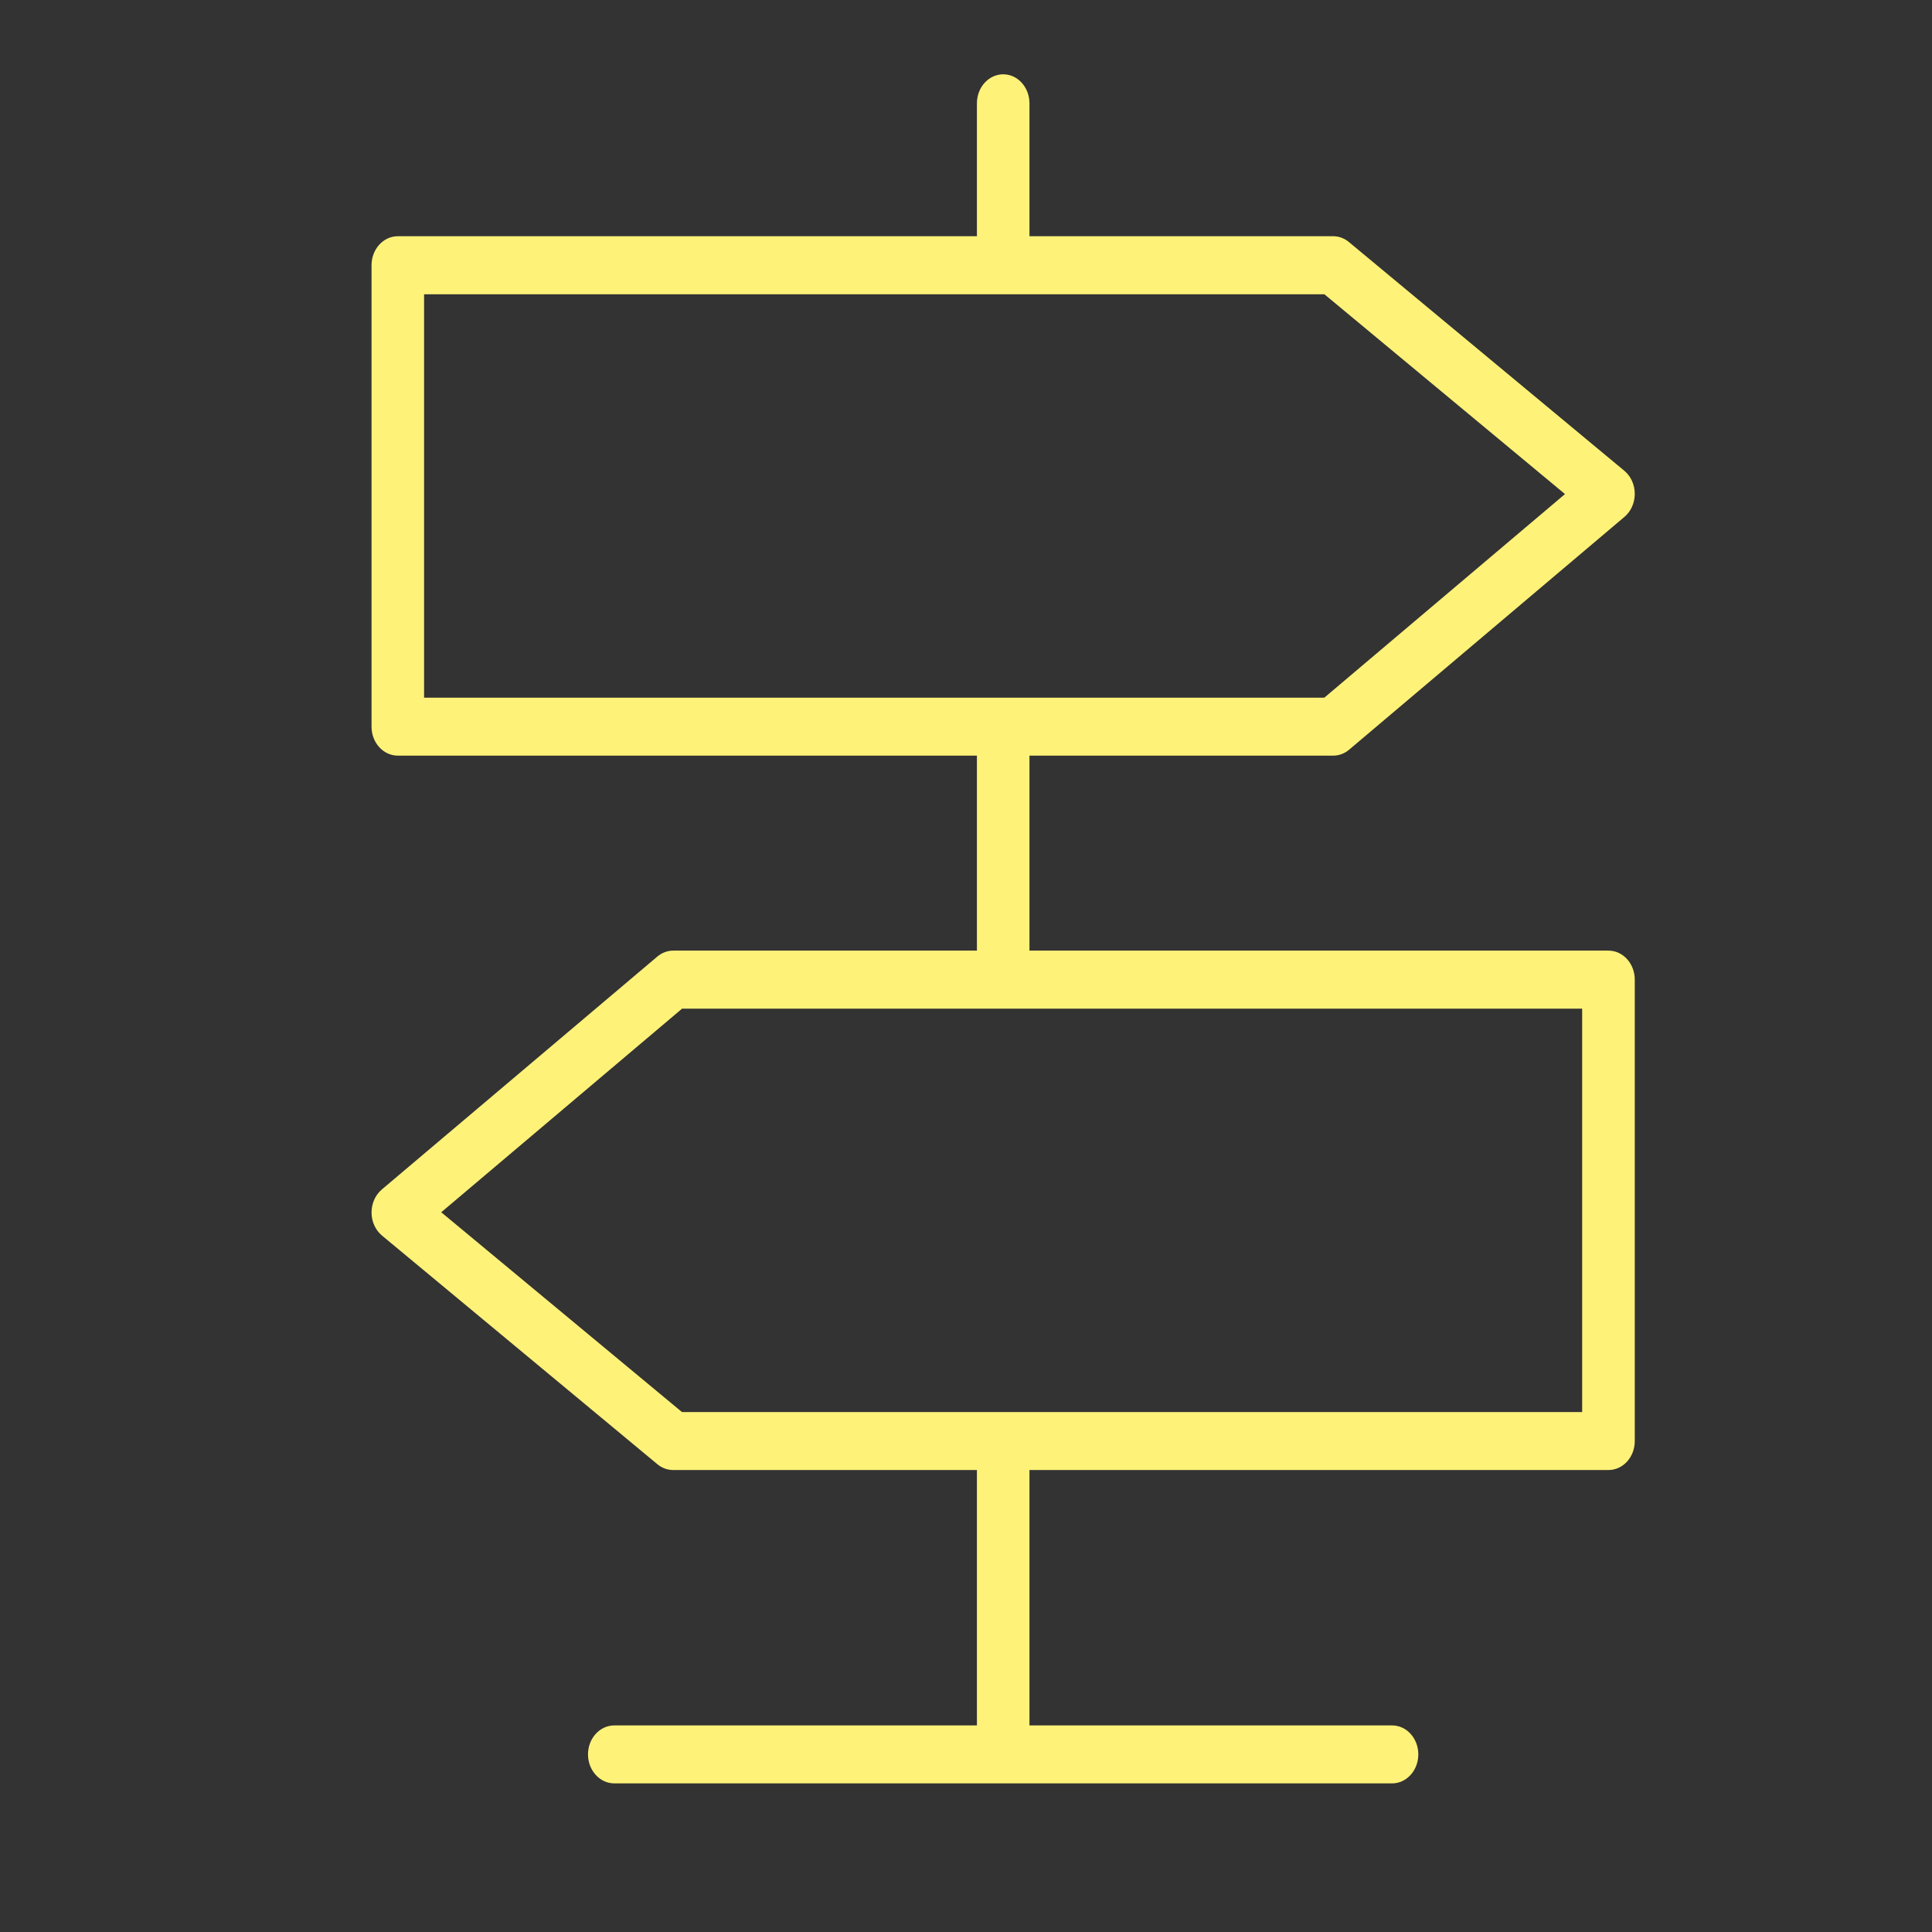 <svg width="26" height="26" viewBox="0 0 26 26" fill="none" xmlns="http://www.w3.org/2000/svg">
<rect x="0" y="0" width="26" height="26" fill="#333333" stroke="none"/>
<path d="M21.646 12.793H13.854V10.169H17.942C18.019 10.169 18.095 10.141 18.157 10.088L21.861 6.956C21.949 6.882 22 6.767 22 6.645C22 6.523 21.947 6.408 21.859 6.335L18.154 3.258C18.093 3.207 18.018 3.179 17.942 3.179H13.854V1.39C13.854 1.175 13.696 1 13.501 1C13.305 1 13.147 1.175 13.147 1.39V3.179H5.354C5.158 3.179 5 3.354 5 3.569V9.779C5 9.995 5.158 10.169 5.354 10.169H13.147V12.793H9.06C8.982 12.793 8.906 12.822 8.845 12.874L5.139 16.007C5.051 16.081 5 16.196 5 16.318C5 16.44 5.053 16.555 5.141 16.628L8.847 19.705C8.908 19.756 8.983 19.783 9.06 19.783H13.147V23.22H8.267C8.072 23.22 7.913 23.394 7.913 23.61C7.913 23.825 8.072 24 8.267 24H18.734C18.929 24 19.087 23.825 19.087 23.61C19.087 23.394 18.929 23.22 18.734 23.22H13.854V19.783H21.646C21.842 19.783 22 19.609 22 19.393V13.184C22 12.968 21.842 12.793 21.646 12.793ZM5.707 3.96H17.823L21.061 6.649L17.822 9.389H5.707V3.96ZM21.293 19.003H9.178L5.938 16.314L9.179 13.574H21.292V19.003H21.293Z" fill="#FFF279"/>
</svg>
